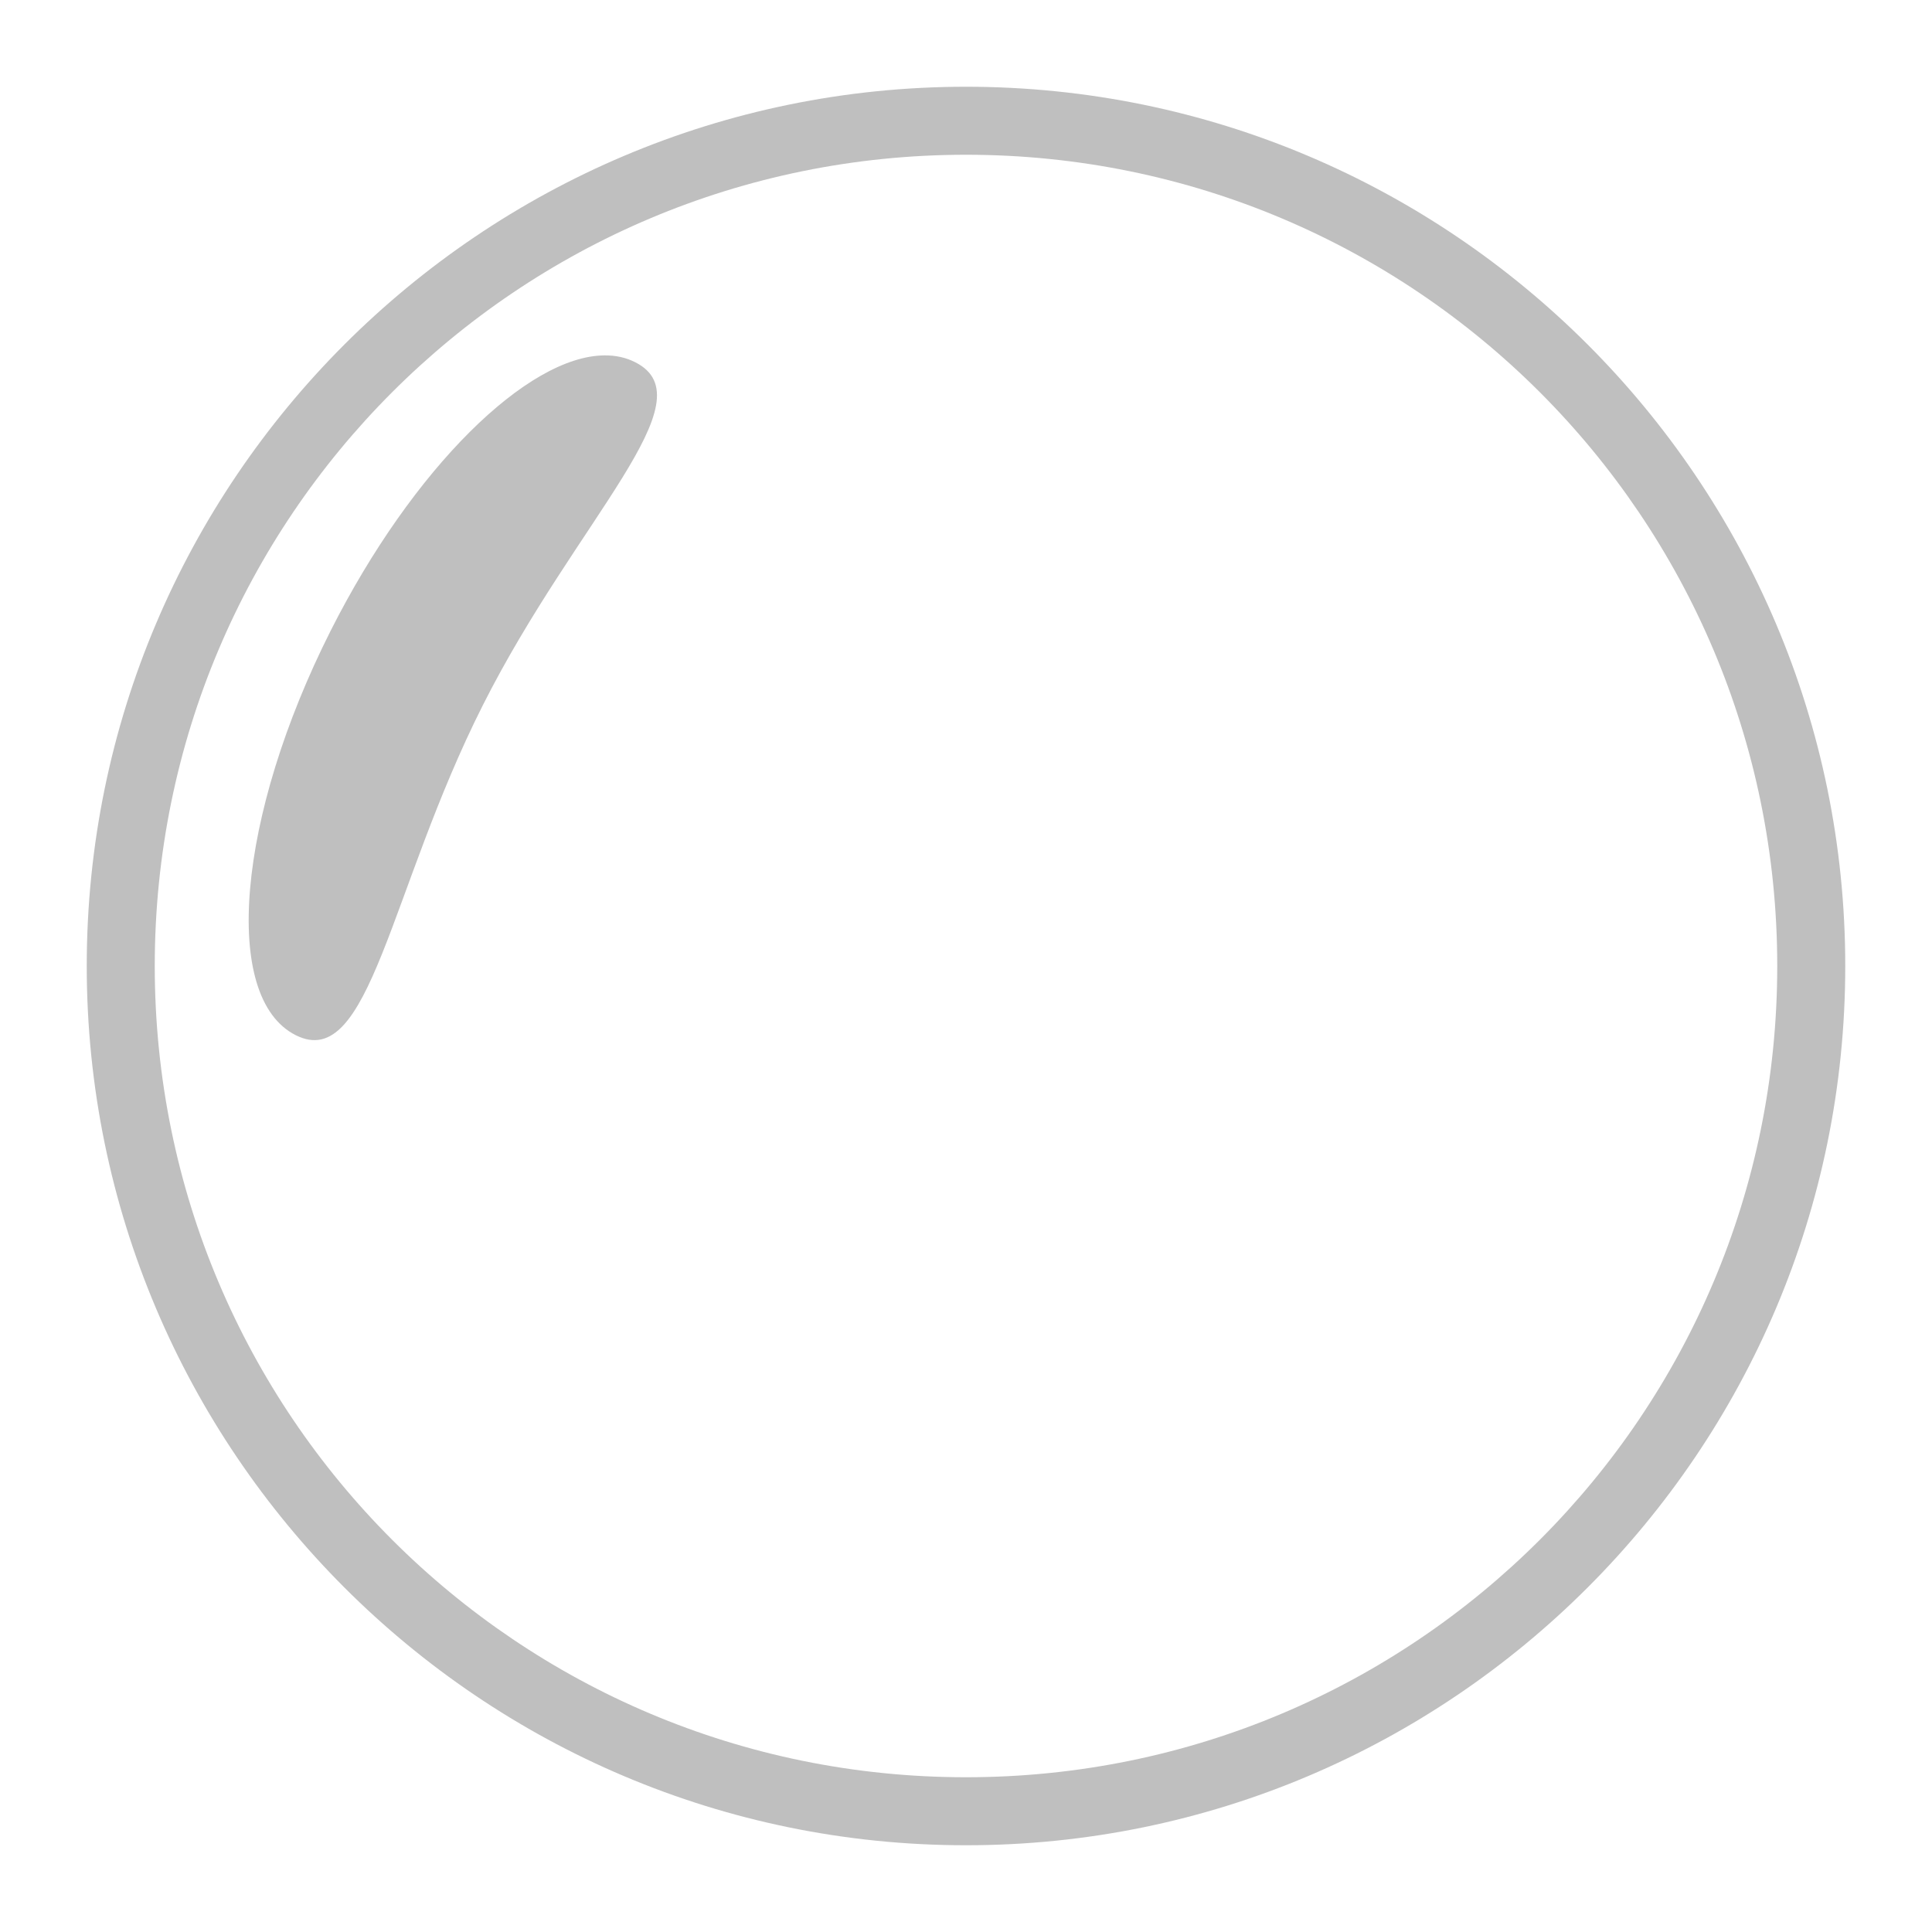 <svg width="20" height="20" viewBox="0 0 20 20" fill="none" xmlns="http://www.w3.org/2000/svg">
<g clip-path="url(#clip0_759_7809)">
<path d="M10 0.898C4.978 0.898 0.898 4.978 0.898 10C0.898 15.023 4.978 19.102 10 19.102C15.023 19.102 19.102 15.023 19.102 10C19.102 4.978 15.023 0.898 10 0.898ZM10 1.602C14.643 1.602 18.398 5.357 18.398 10C18.398 14.643 14.643 18.398 10 18.398C5.357 18.398 1.602 14.643 1.602 10C1.602 5.357 5.357 1.602 10 1.602ZM6.259 3.679C5.46 3.683 4.273 4.846 3.423 6.529C2.453 8.453 2.29 10.327 3.061 10.716C3.831 11.105 4.029 9.22 5 7.297C5.971 5.373 7.346 4.139 6.576 3.75C6.48 3.701 6.373 3.678 6.259 3.679Z" fill="black" fill-opacity="0.25"/>
</g>
<defs>
<clipPath id="clip0_759_7809">
<rect width="20" height="20" fill="white"/>
</clipPath>
</defs>
</svg>

